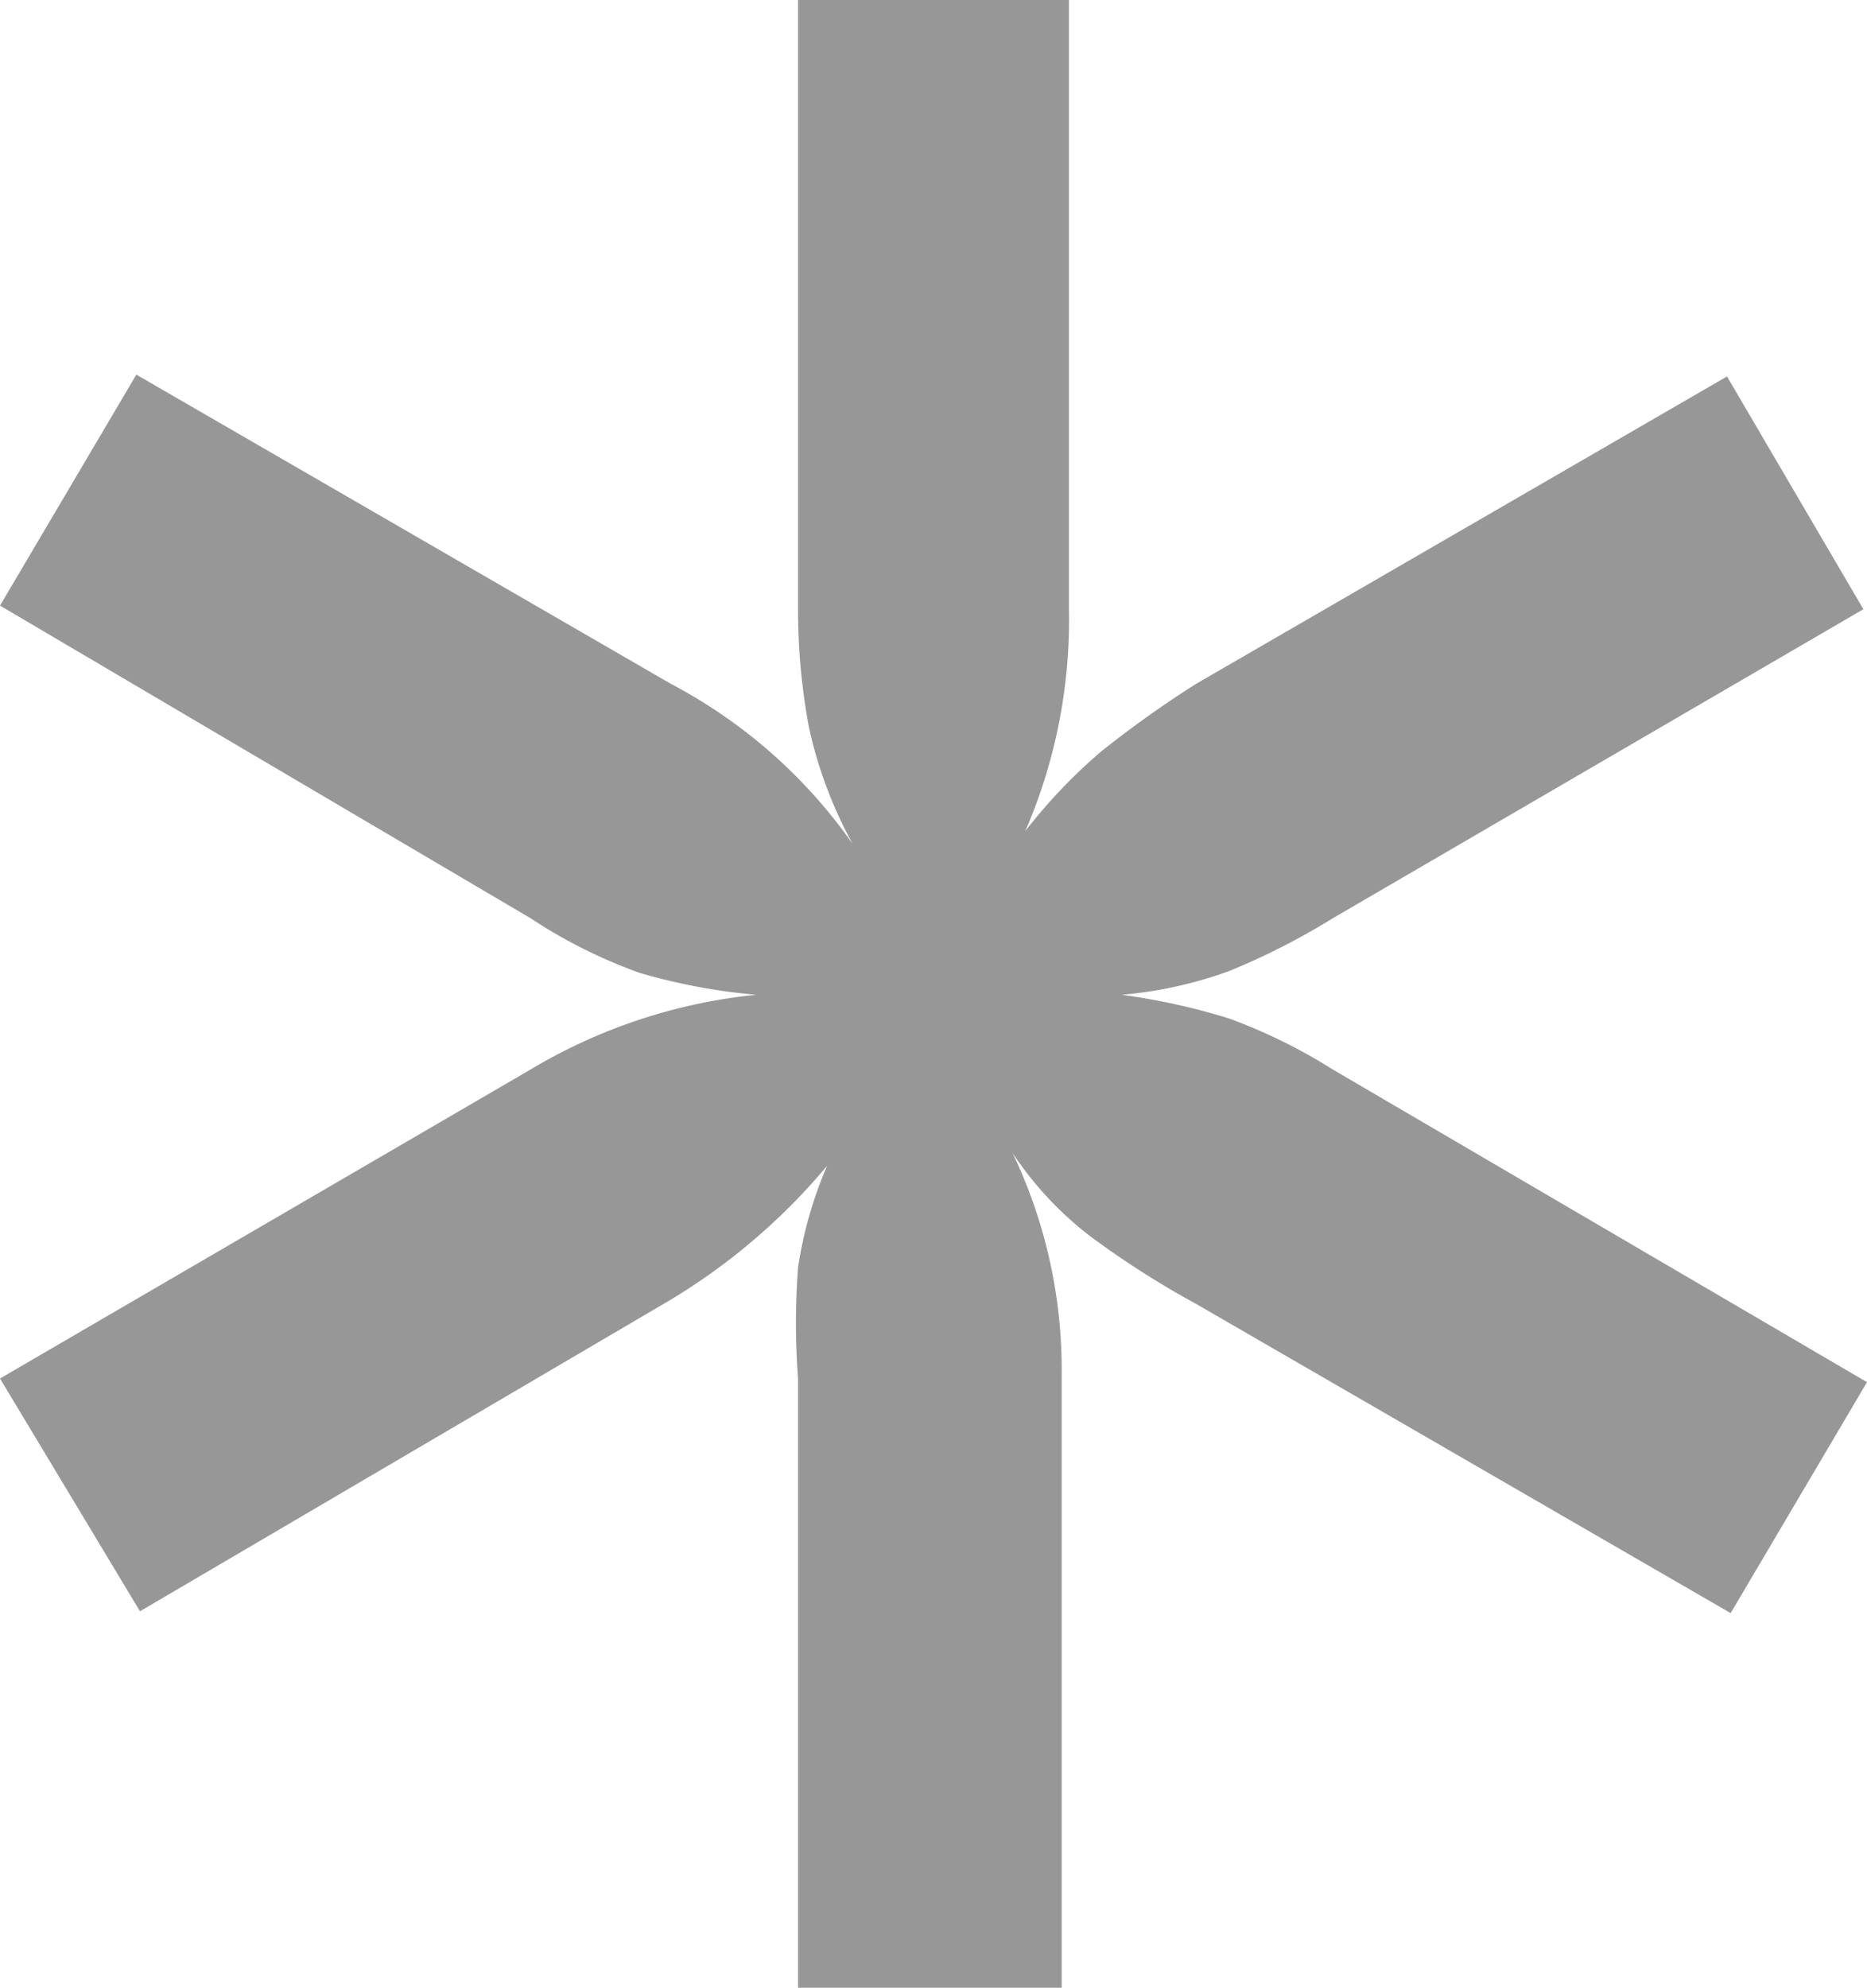 <svg xmlns="http://www.w3.org/2000/svg" viewBox="0 0 10.27 10.93"><defs><style>.cls-1{fill:#989797;}</style></defs><title>Asset 1</title><g id="Layer_2" data-name="Layer 2"><g id="Layer_1-2" data-name="Layer 1"><path class="cls-1" d="M4.39,10.93V7.58a4,4,0,0,1,0-.61,2.23,2.23,0,0,1,.16-.56,3.42,3.42,0,0,1-.9.76L.77,8.86,0,7.58l2.92-1.7a3,3,0,0,1,1.24-.41,3.29,3.29,0,0,1-.64-.12,2.8,2.8,0,0,1-.6-.3L0,3.33.75,2.06l2.94,1.7a2.83,2.83,0,0,1,1,.88A2.39,2.39,0,0,1,4.45,4a3.49,3.49,0,0,1-.06-.65V0H5.88V3.35a2.92,2.92,0,0,1-.24,1.22,2.94,2.94,0,0,1,.42-.44,5.85,5.85,0,0,1,.52-.37L9.5,2.07l.75,1.28L7.33,5.05a3.84,3.84,0,0,1-.57.29,2.3,2.3,0,0,1-.59.13,3.63,3.63,0,0,1,.59.13,3,3,0,0,1,.57.28L10.27,7.6,9.52,8.87,6.58,7.17A5,5,0,0,1,6,6.8a1.9,1.9,0,0,1-.43-.46,2.76,2.76,0,0,1,.27,1.22v3.37Z"/></g></g></svg>